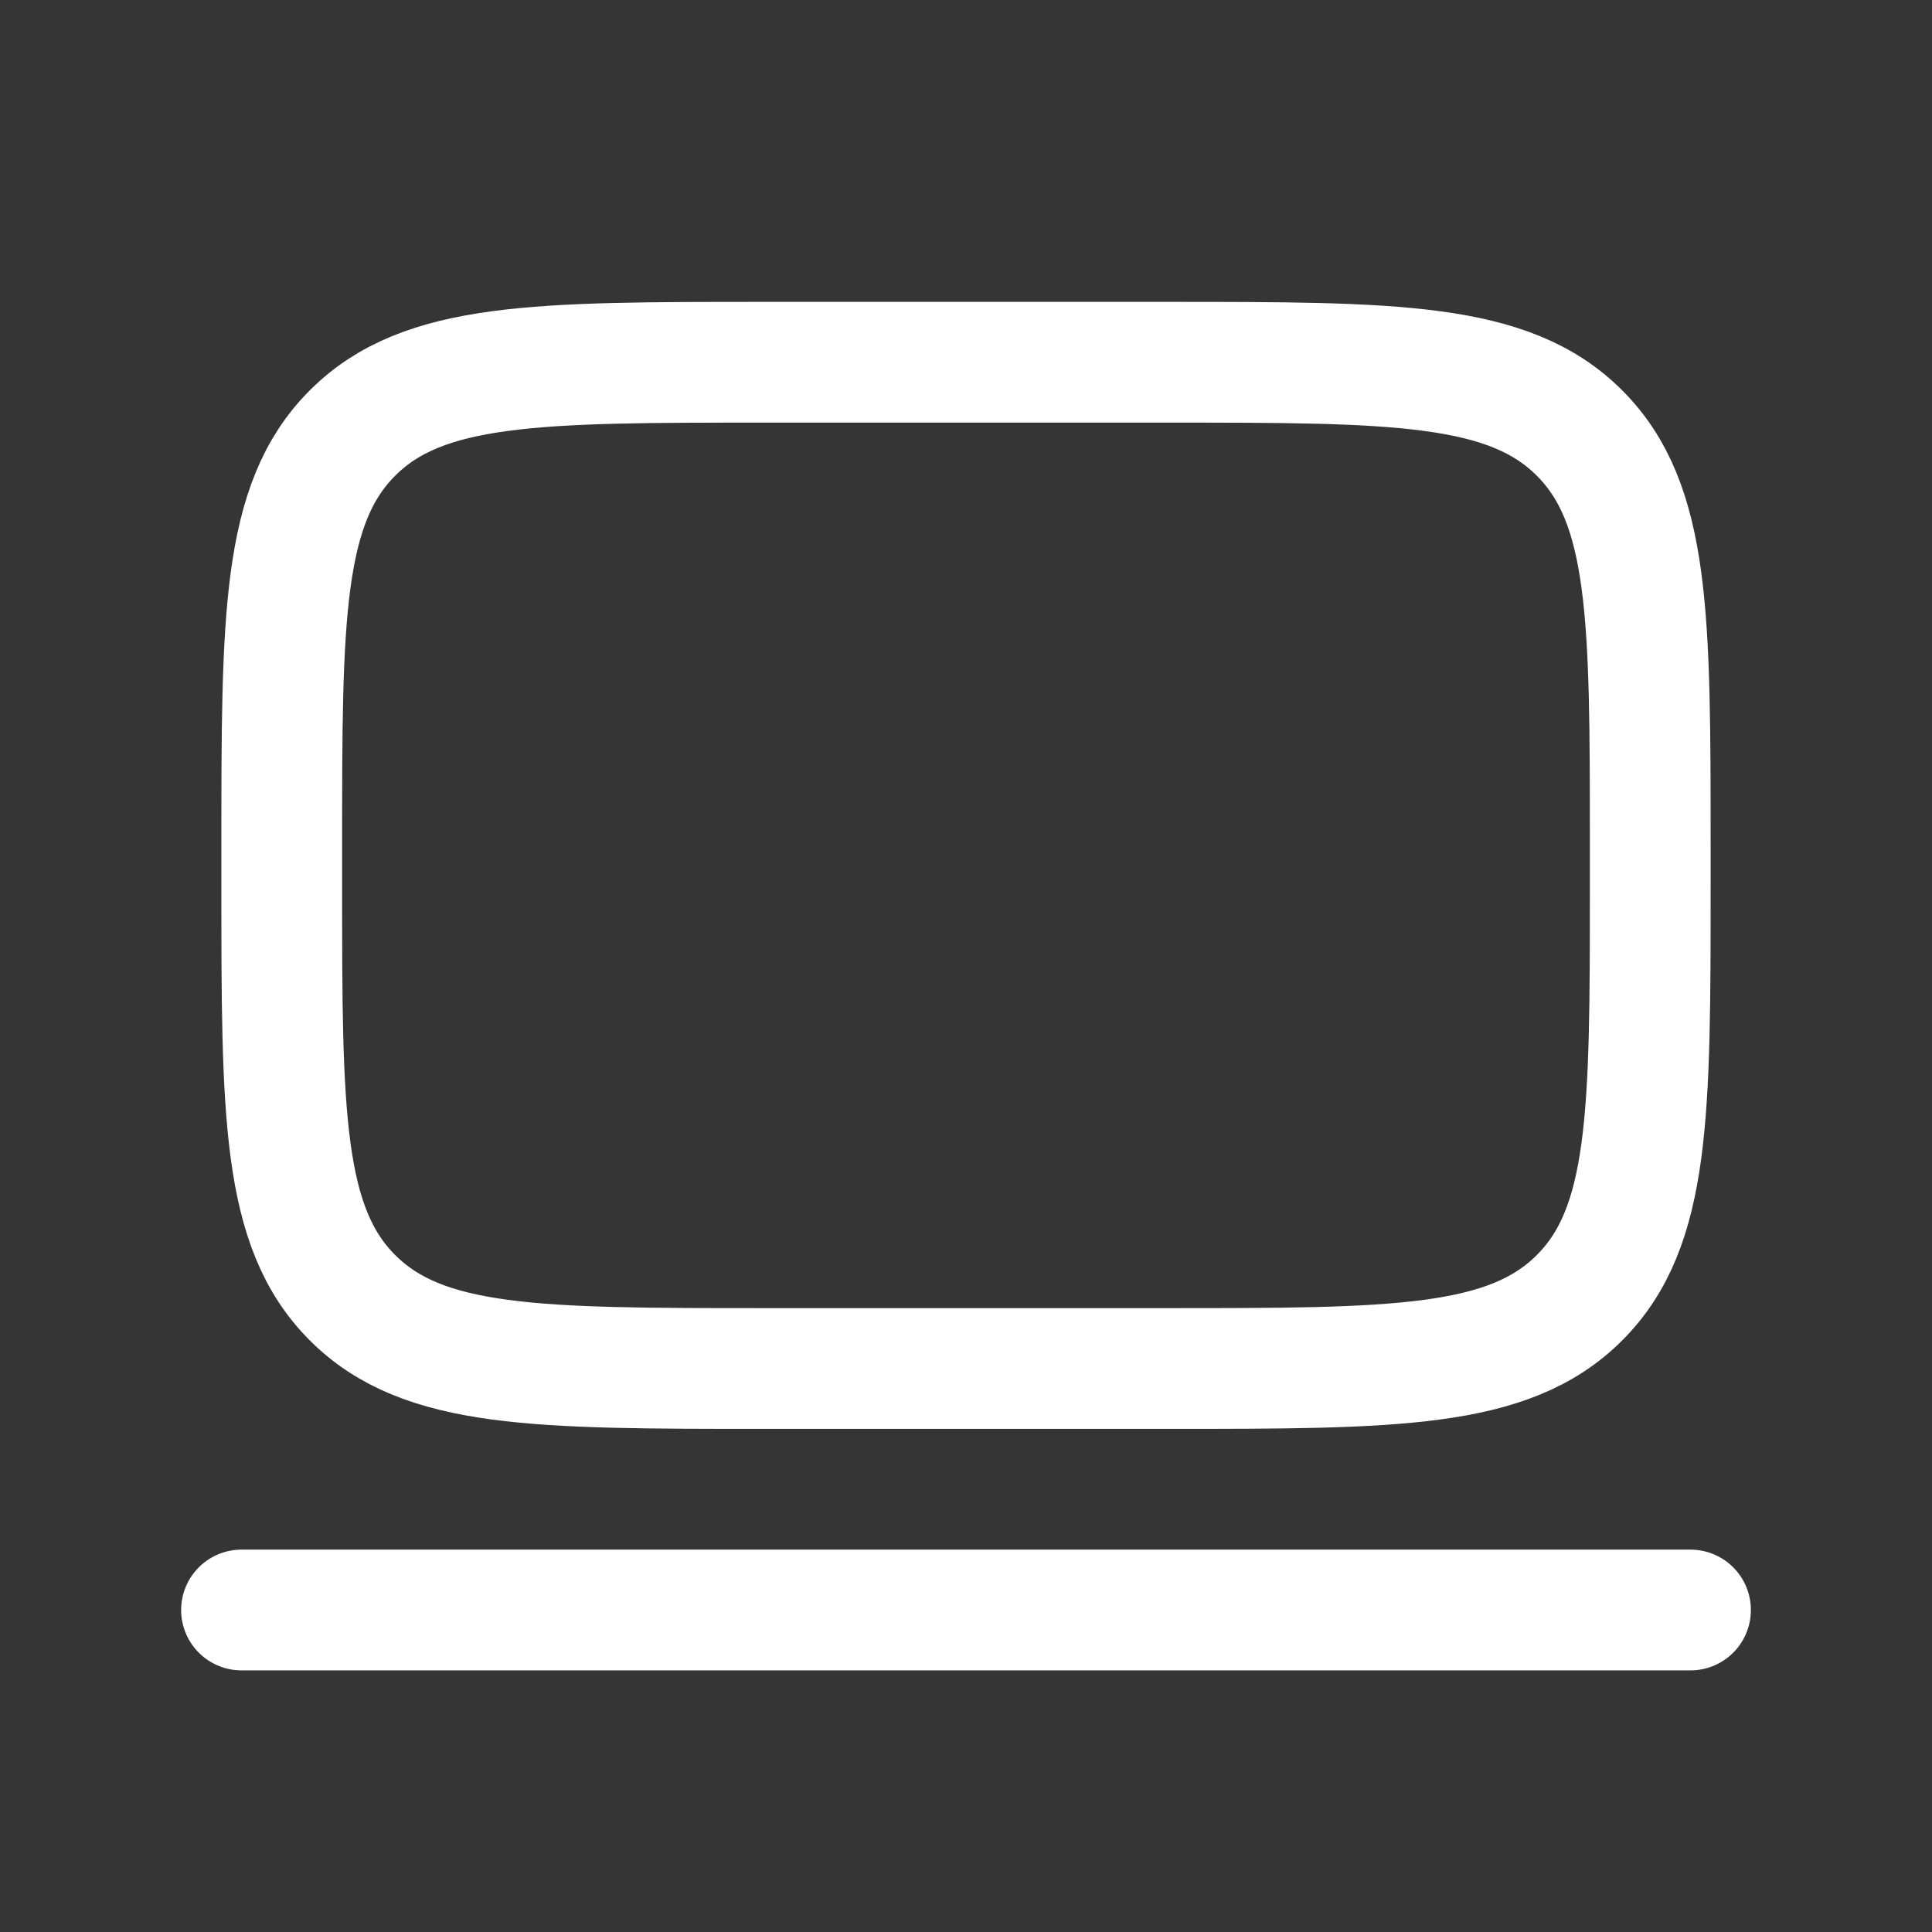 <svg xmlns="http://www.w3.org/2000/svg" width="24" height="24" fill="none"><rect width="100%" height="100%" fill="#333333" stroke="none"/><path fill="#fff" fill-opacity=".01" d="M24 0v24H0V0z"/><path stroke="#FFFFFF" stroke-linecap="round" stroke-width="1.5" d="M21 20H3m6.5-3h5c2.828 0 4.243 0 5.121-.879.879-.878.879-2.293.879-5.121v-.5c0-2.828 0-4.243-.879-5.121C18.743 4.5 17.328 4.5 14.5 4.5h-5c-2.828 0-4.243 0-5.121.879C3.5 6.257 3.5 7.672 3.5 10.5v.5c0 2.828 0 4.243.879 5.121C5.257 17 6.672 17 9.5 17Z"/></svg>